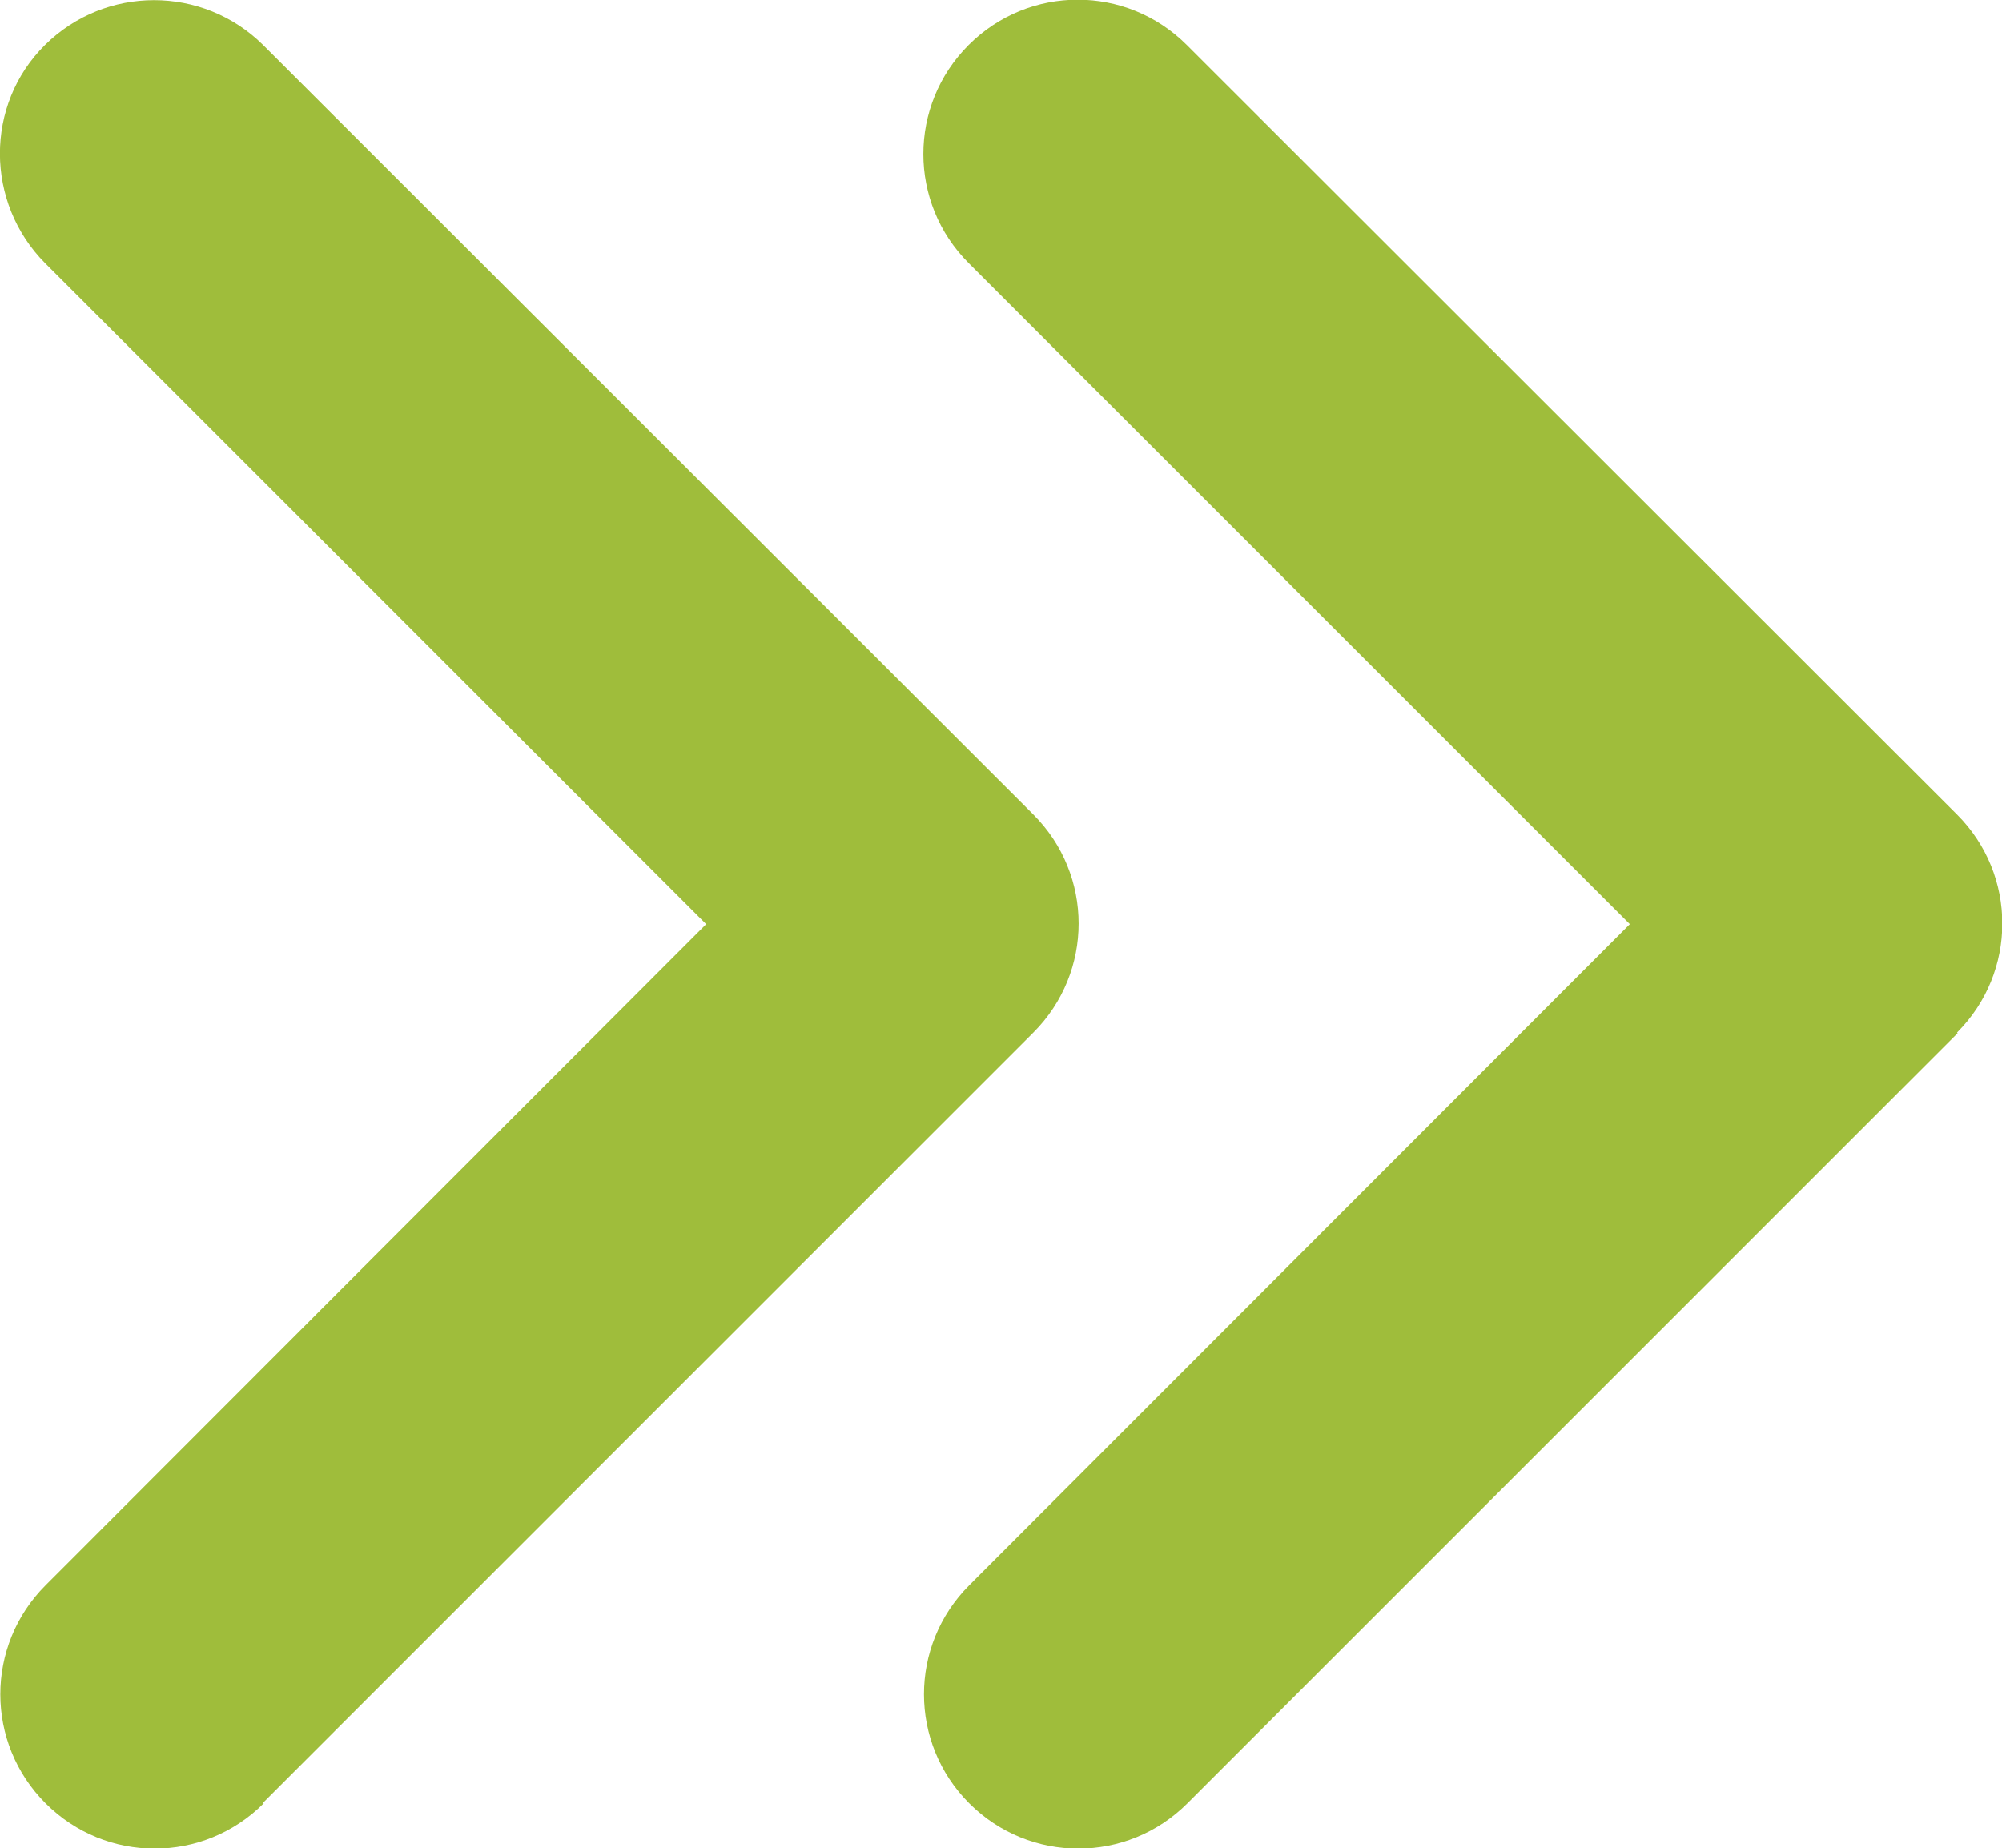 <?xml version="1.0" encoding="UTF-8"?><svg id="Layer_2" xmlns="http://www.w3.org/2000/svg" viewBox="0 0 32.49 30"><defs><style>.cls-1{fill:#9fbd3b;stroke-width:0px;}</style></defs><g id="Layer_1-2"><path class="cls-1" d="M31.76,16.76c.98-.98.98-2.56,0-3.54L19.26.73c-.98-.98-2.56-.98-3.54,0s-.98,2.56,0,3.54l10.73,10.73-10.72,10.73c-.98.98-.98,2.56,0,3.54.98.98,2.56.98,3.54,0l12.5-12.5h0ZM4.27,29.26l12.5-12.5c.98-.98.98-2.56,0-3.54L4.27.73C3.29-.24,1.71-.24.73.73S-.24,3.29.73,4.27l10.73,10.73L.74,25.73c-.98.98-.98,2.56,0,3.54s2.56.98,3.54,0h0Z"/></g></svg>